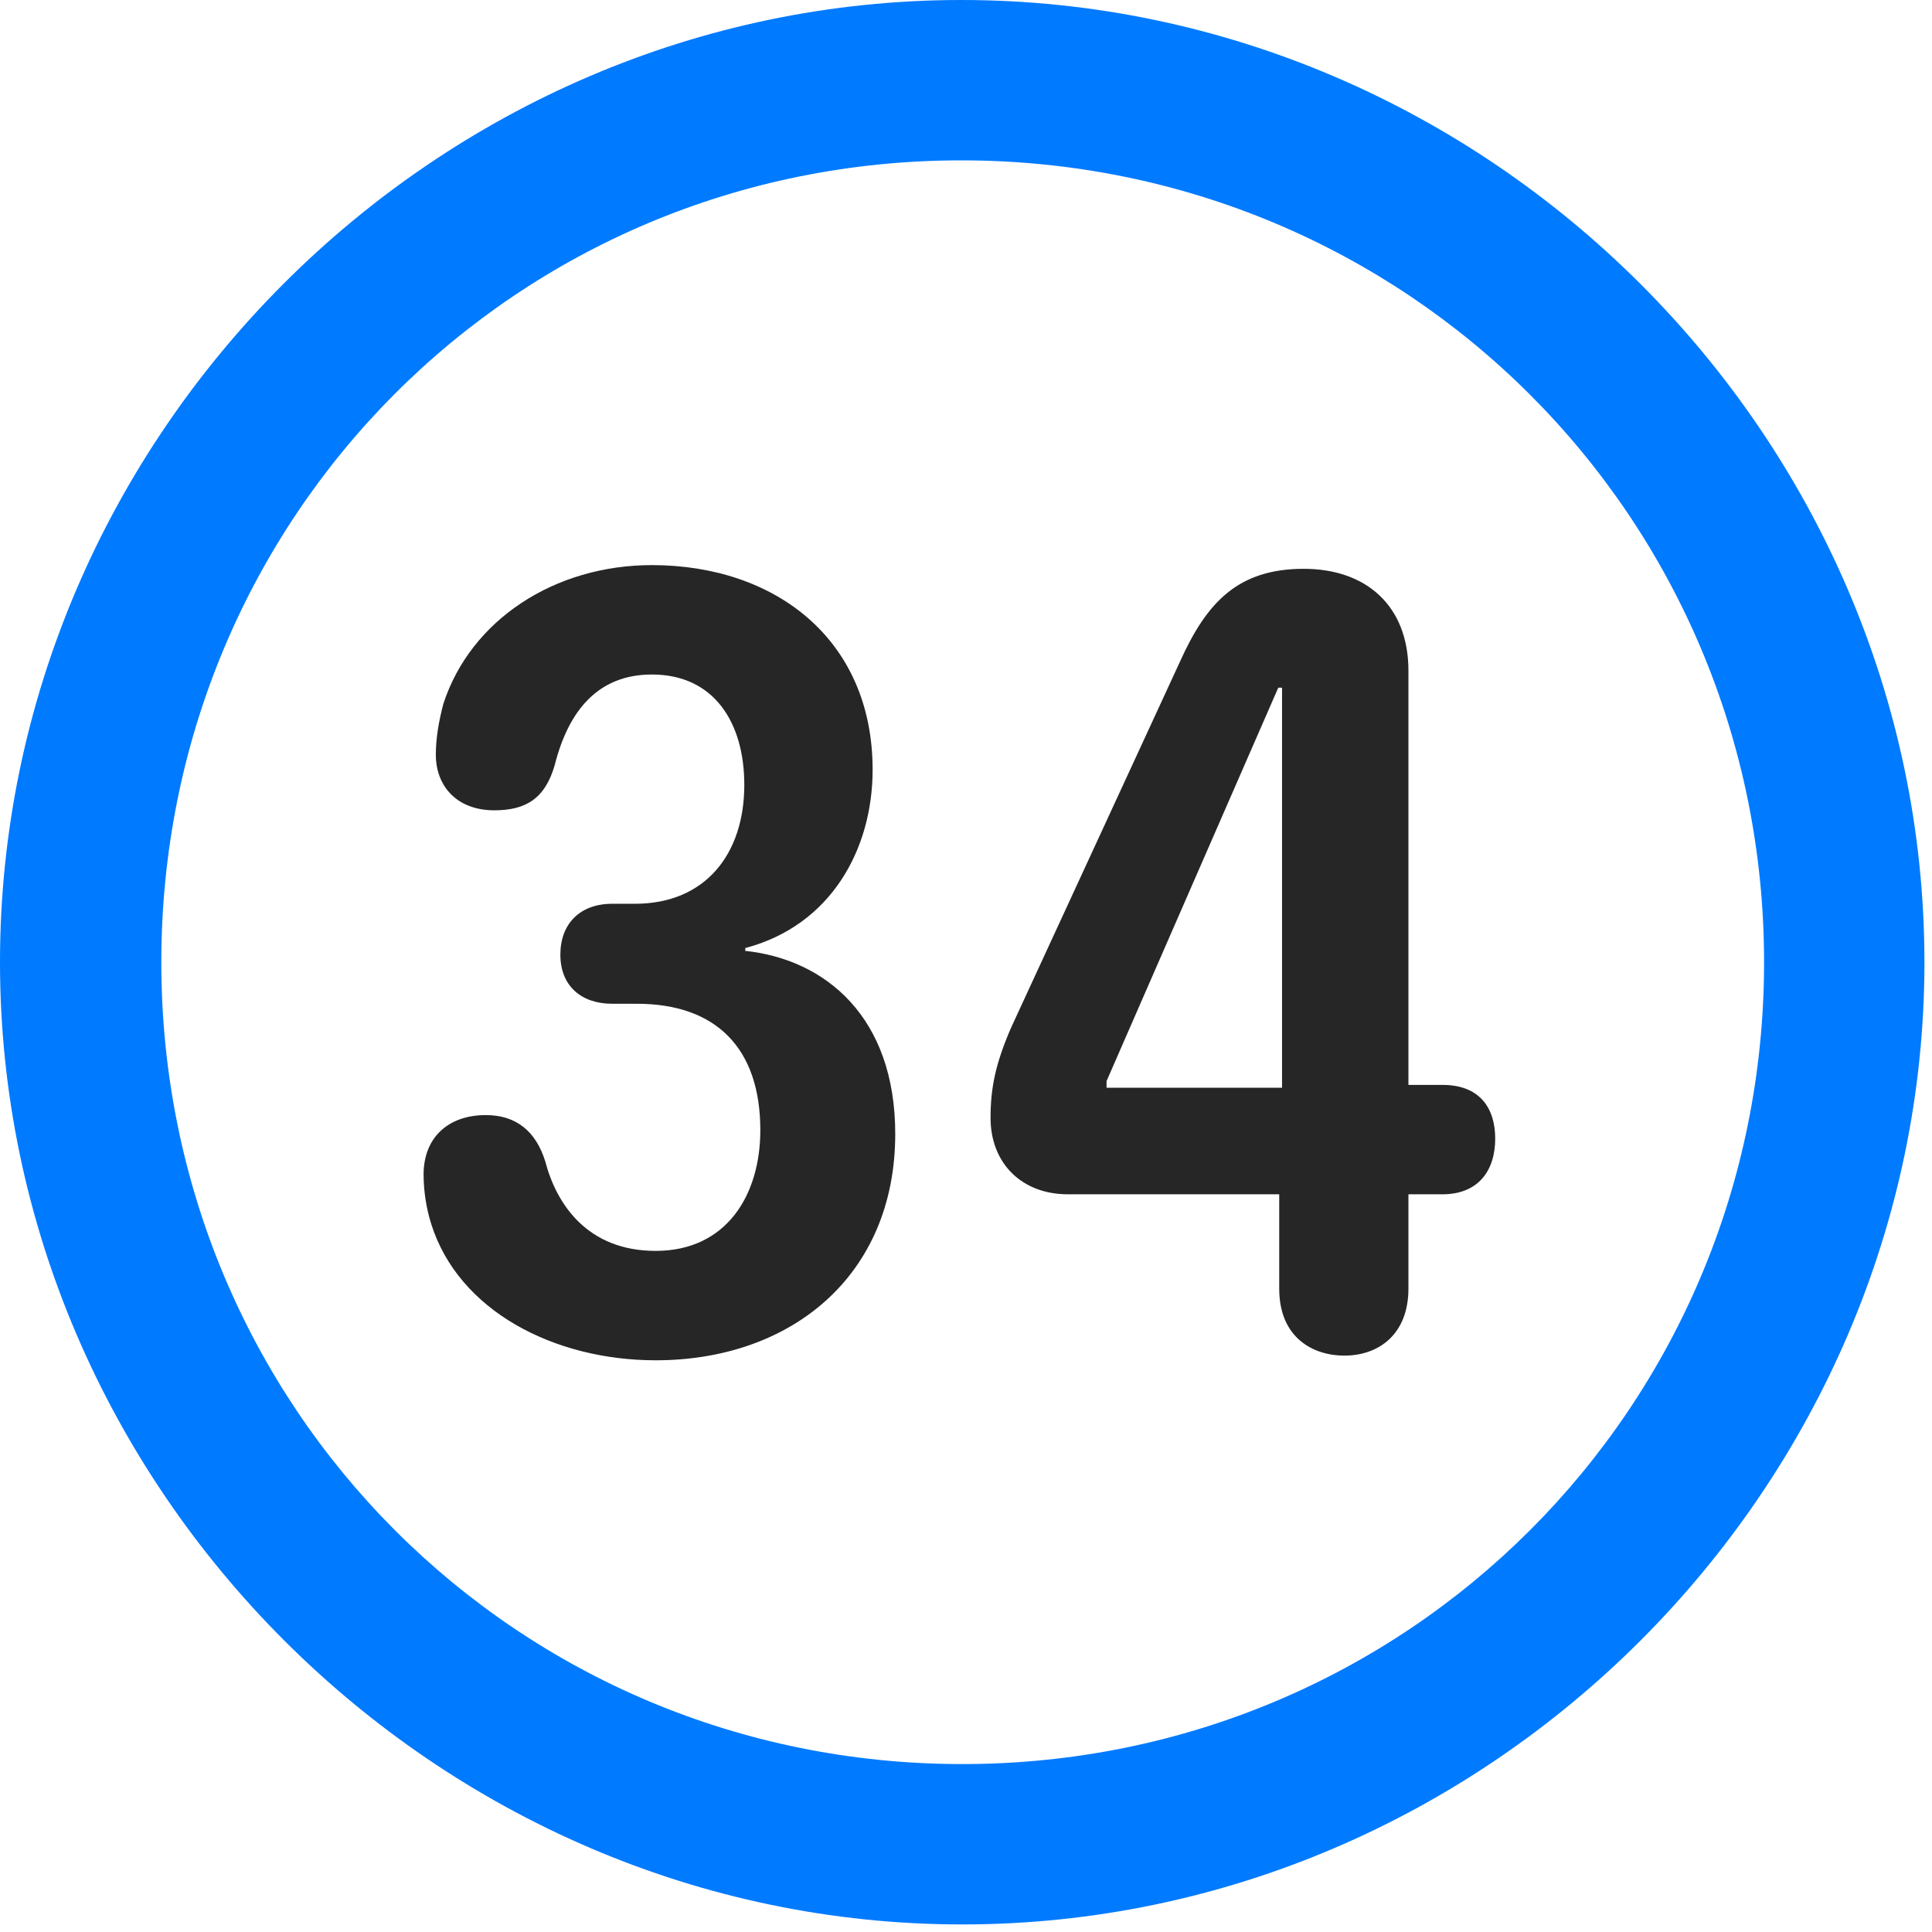 <svg width="24" height="24" viewBox="0 0 24 24" fill="none" xmlns="http://www.w3.org/2000/svg">
<path d="M11.953 23.906C18.492 23.906 23.906 18.48 23.906 11.953C23.906 5.414 18.48 0 11.941 0C5.414 0 0 5.414 0 11.953C0 18.48 5.426 23.906 11.953 23.906ZM11.953 21.914C6.422 21.914 2.004 17.484 2.004 11.953C2.004 6.422 6.41 1.992 11.941 1.992C17.473 1.992 21.914 6.422 21.914 11.953C21.914 17.484 17.484 21.914 11.953 21.914Z" fill="#007AFF"/>
<path d="M8.145 16.898C9.832 16.898 11.121 15.844 11.121 14.086C11.121 12.633 10.254 11.918 9.258 11.812V11.777C10.324 11.496 10.84 10.547 10.84 9.562C10.84 7.945 9.633 7.02 8.098 7.02C6.891 7.02 5.848 7.699 5.508 8.742C5.449 8.965 5.414 9.176 5.414 9.375C5.414 9.762 5.672 10.066 6.141 10.066C6.539 10.066 6.773 9.914 6.891 9.504C7.066 8.812 7.441 8.379 8.098 8.379C8.871 8.379 9.246 8.977 9.246 9.75C9.246 10.605 8.766 11.227 7.887 11.227H7.605C7.207 11.227 6.961 11.473 6.961 11.859C6.961 12.246 7.219 12.469 7.605 12.469H7.91C8.895 12.469 9.445 13.02 9.445 14.039C9.445 14.848 9.023 15.539 8.145 15.539C7.301 15.539 6.914 14.965 6.773 14.426C6.656 14.051 6.41 13.852 6.035 13.852C5.566 13.852 5.262 14.133 5.262 14.59C5.262 14.801 5.297 15.012 5.355 15.199C5.695 16.289 6.891 16.898 8.145 16.898ZM16.699 16.84C17.133 16.84 17.496 16.57 17.496 16.008V14.836H17.918C18.363 14.836 18.574 14.543 18.574 14.145C18.574 13.77 18.387 13.477 17.918 13.477H17.496V8.332C17.496 7.523 16.969 7.066 16.195 7.066C15.375 7.066 14.988 7.488 14.66 8.215L12.562 12.762C12.363 13.219 12.305 13.523 12.305 13.887C12.305 14.449 12.691 14.836 13.266 14.836H15.891V16.008C15.891 16.629 16.324 16.84 16.699 16.84ZM15.926 13.512H13.746V13.43L15.879 8.543H15.926V13.512Z" fill="black" fill-opacity="0.85"/>
</svg>
